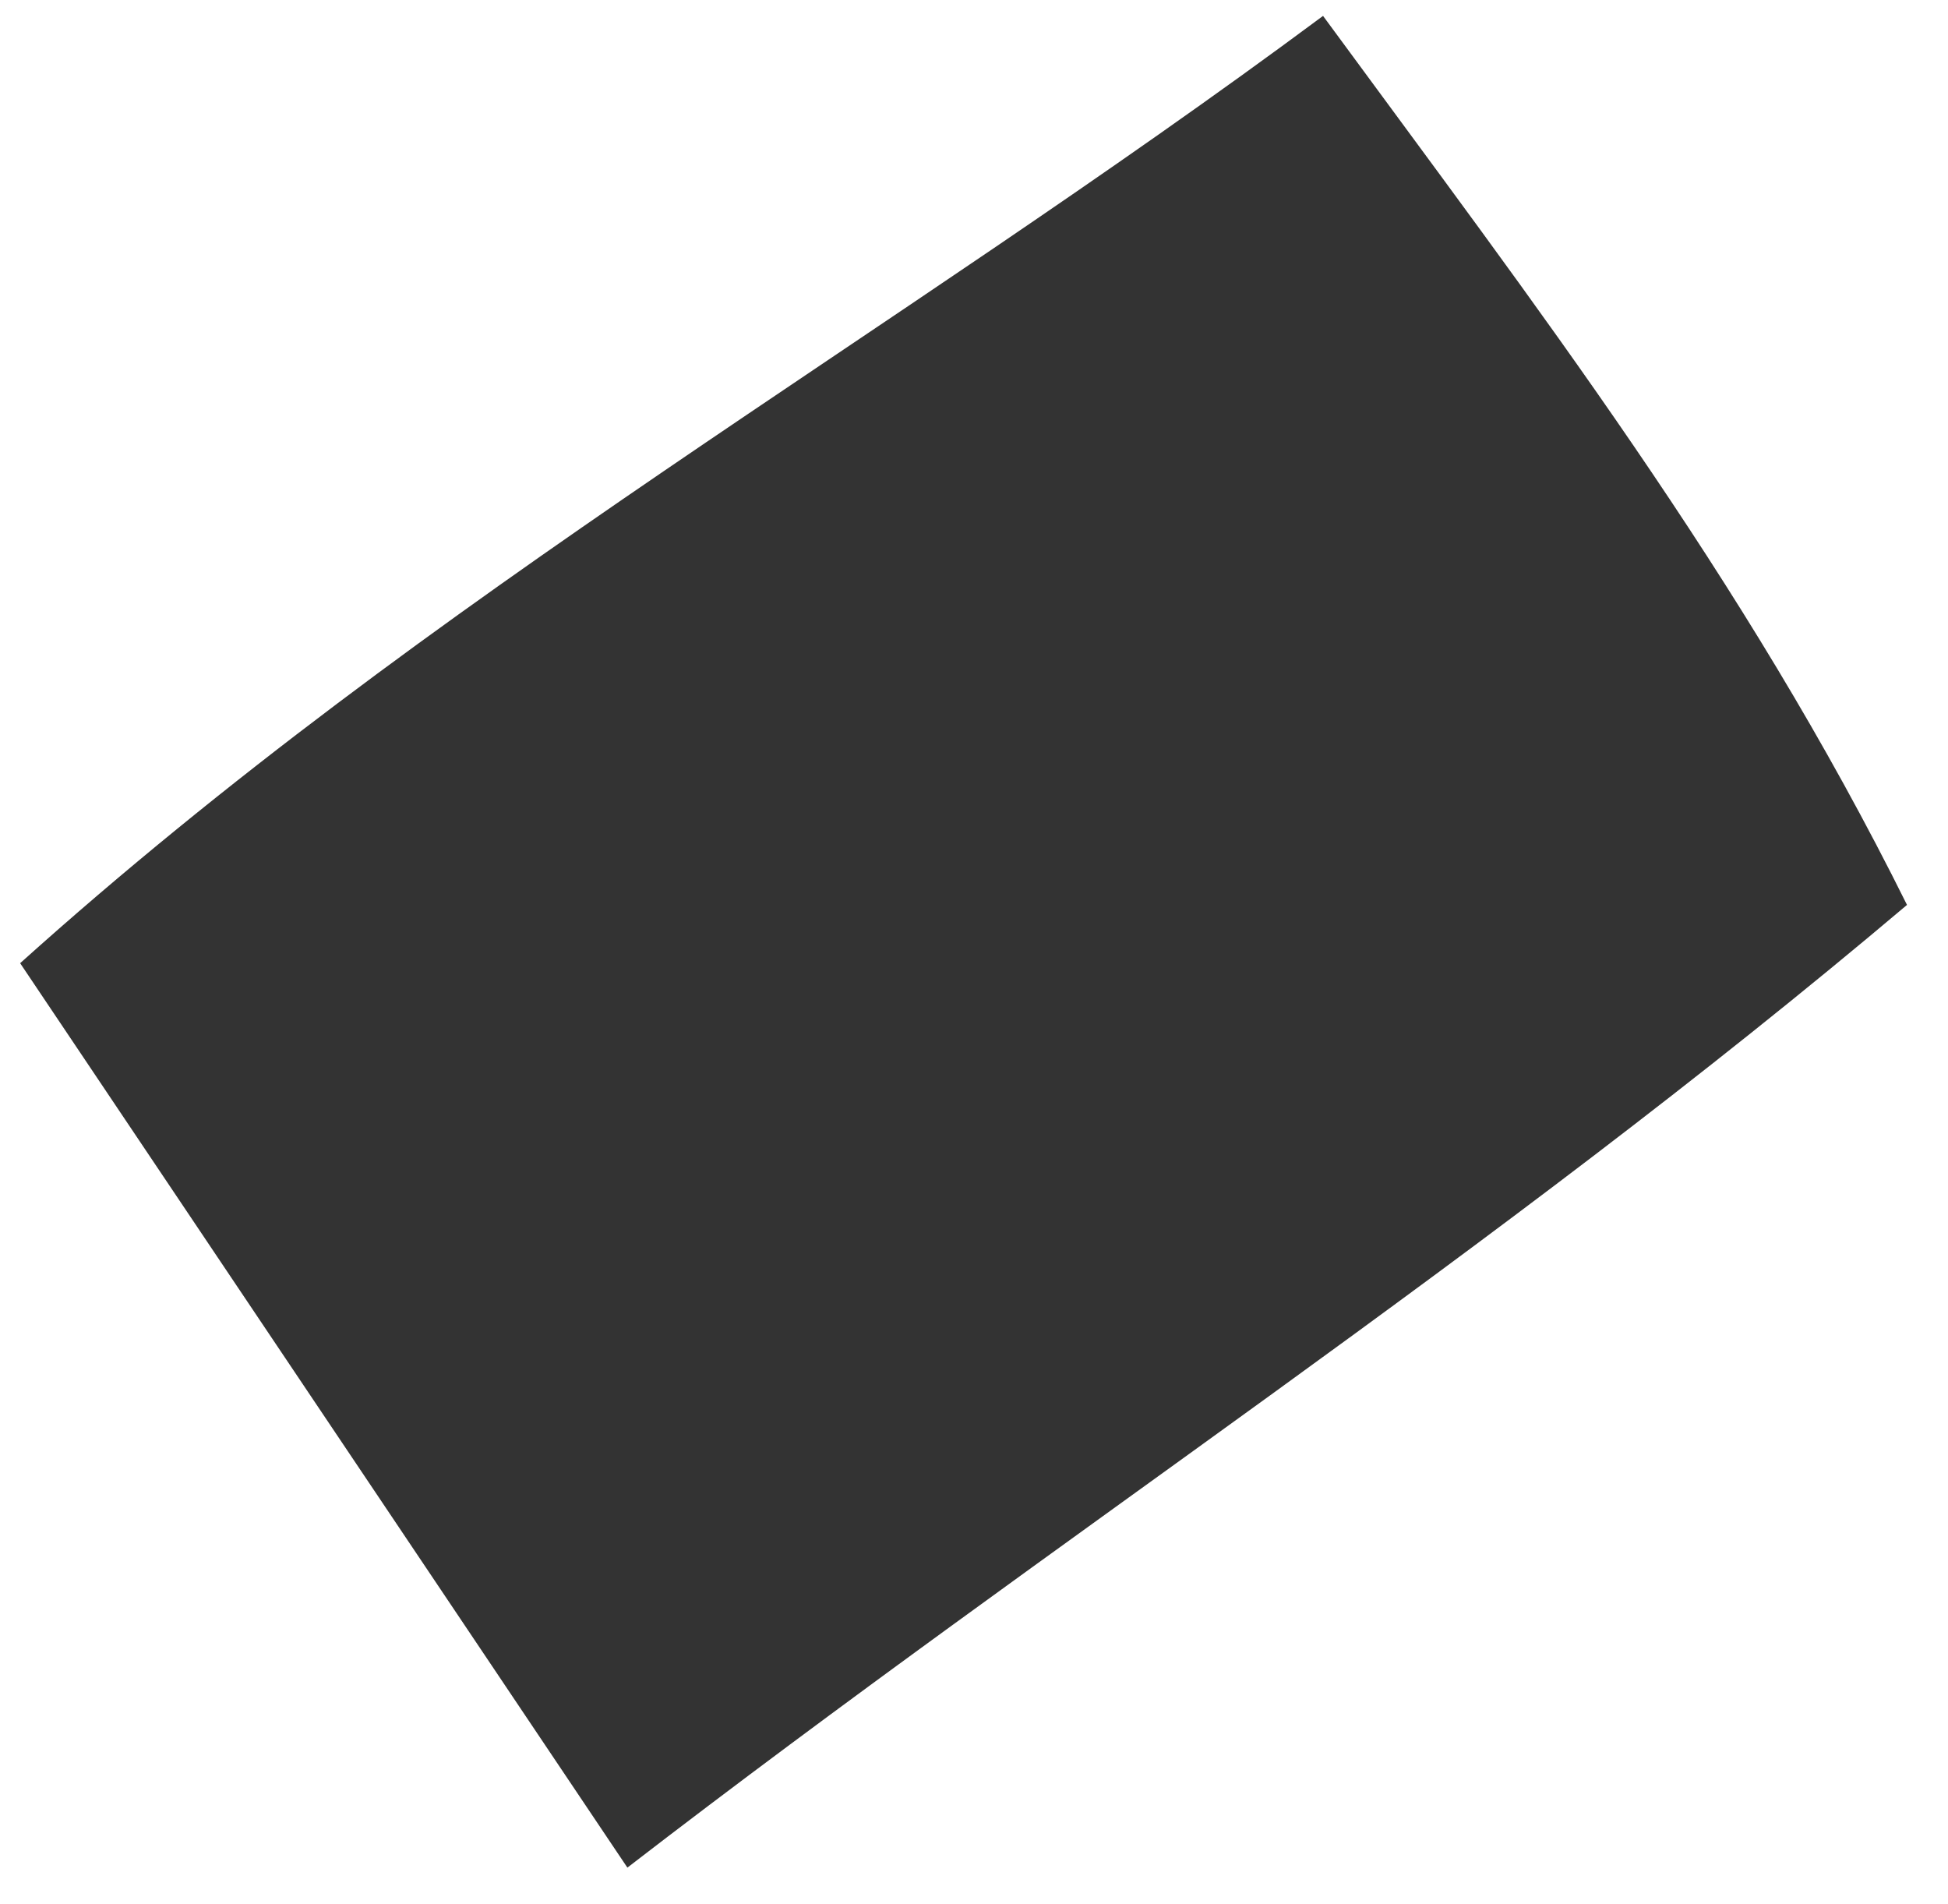 <svg xmlns="http://www.w3.org/2000/svg" width="44" height="43" viewBox="0 0 44 43" fill="none"><path d="M0.455 21.751C9.803 13.348 20.052 7.662 29.884 0.359C34.709 6.933 39.388 13.008 43.074 20.435C33.737 28.329 23.925 34.655 14.171 42.175C9.573 35.327 5.26 28.904 0.455 21.751Z" fill="#333333"></path></svg>